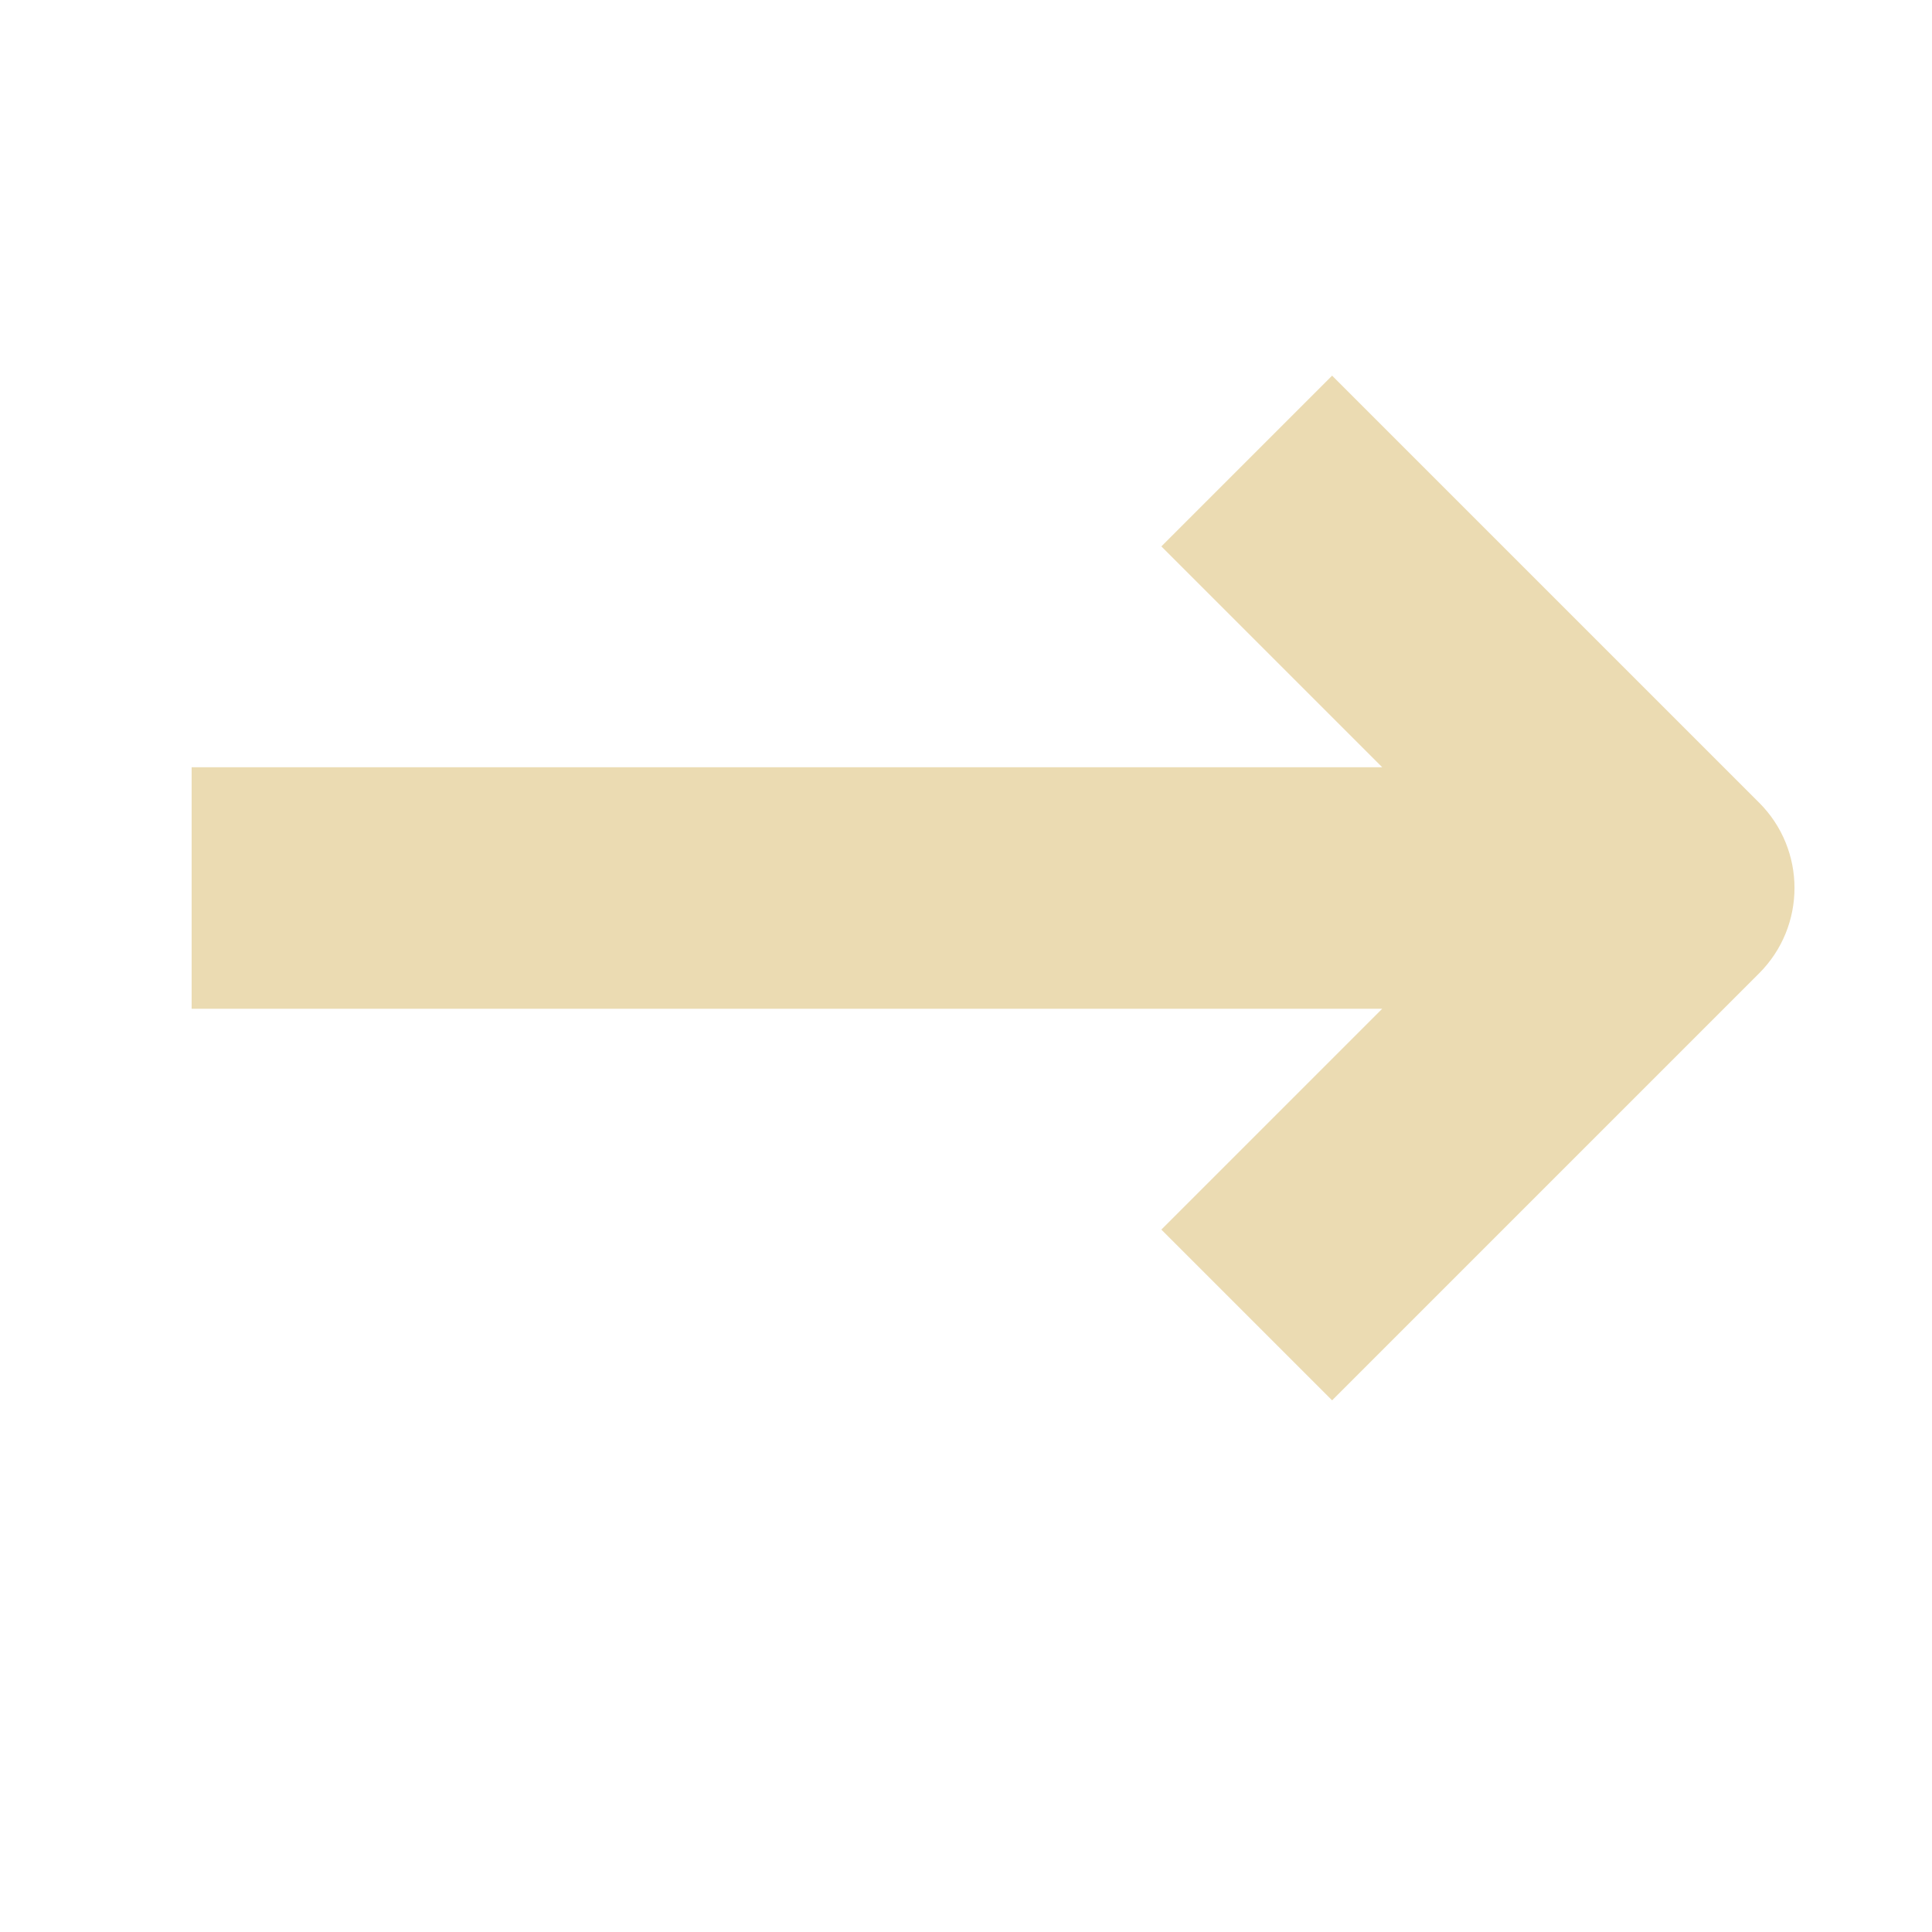 <svg height="16" viewBox="0 0 16 16" width="16" xmlns="http://www.w3.org/2000/svg"><path d="m11.032 3.111-1.414 1.414 1.829 1.829h-9.86v2h9.86l-1.829 1.829 1.414 1.414 3.536-3.536c.391-.391.391-1.024 0-1.414z" fill="#ebdbb2"/></svg>